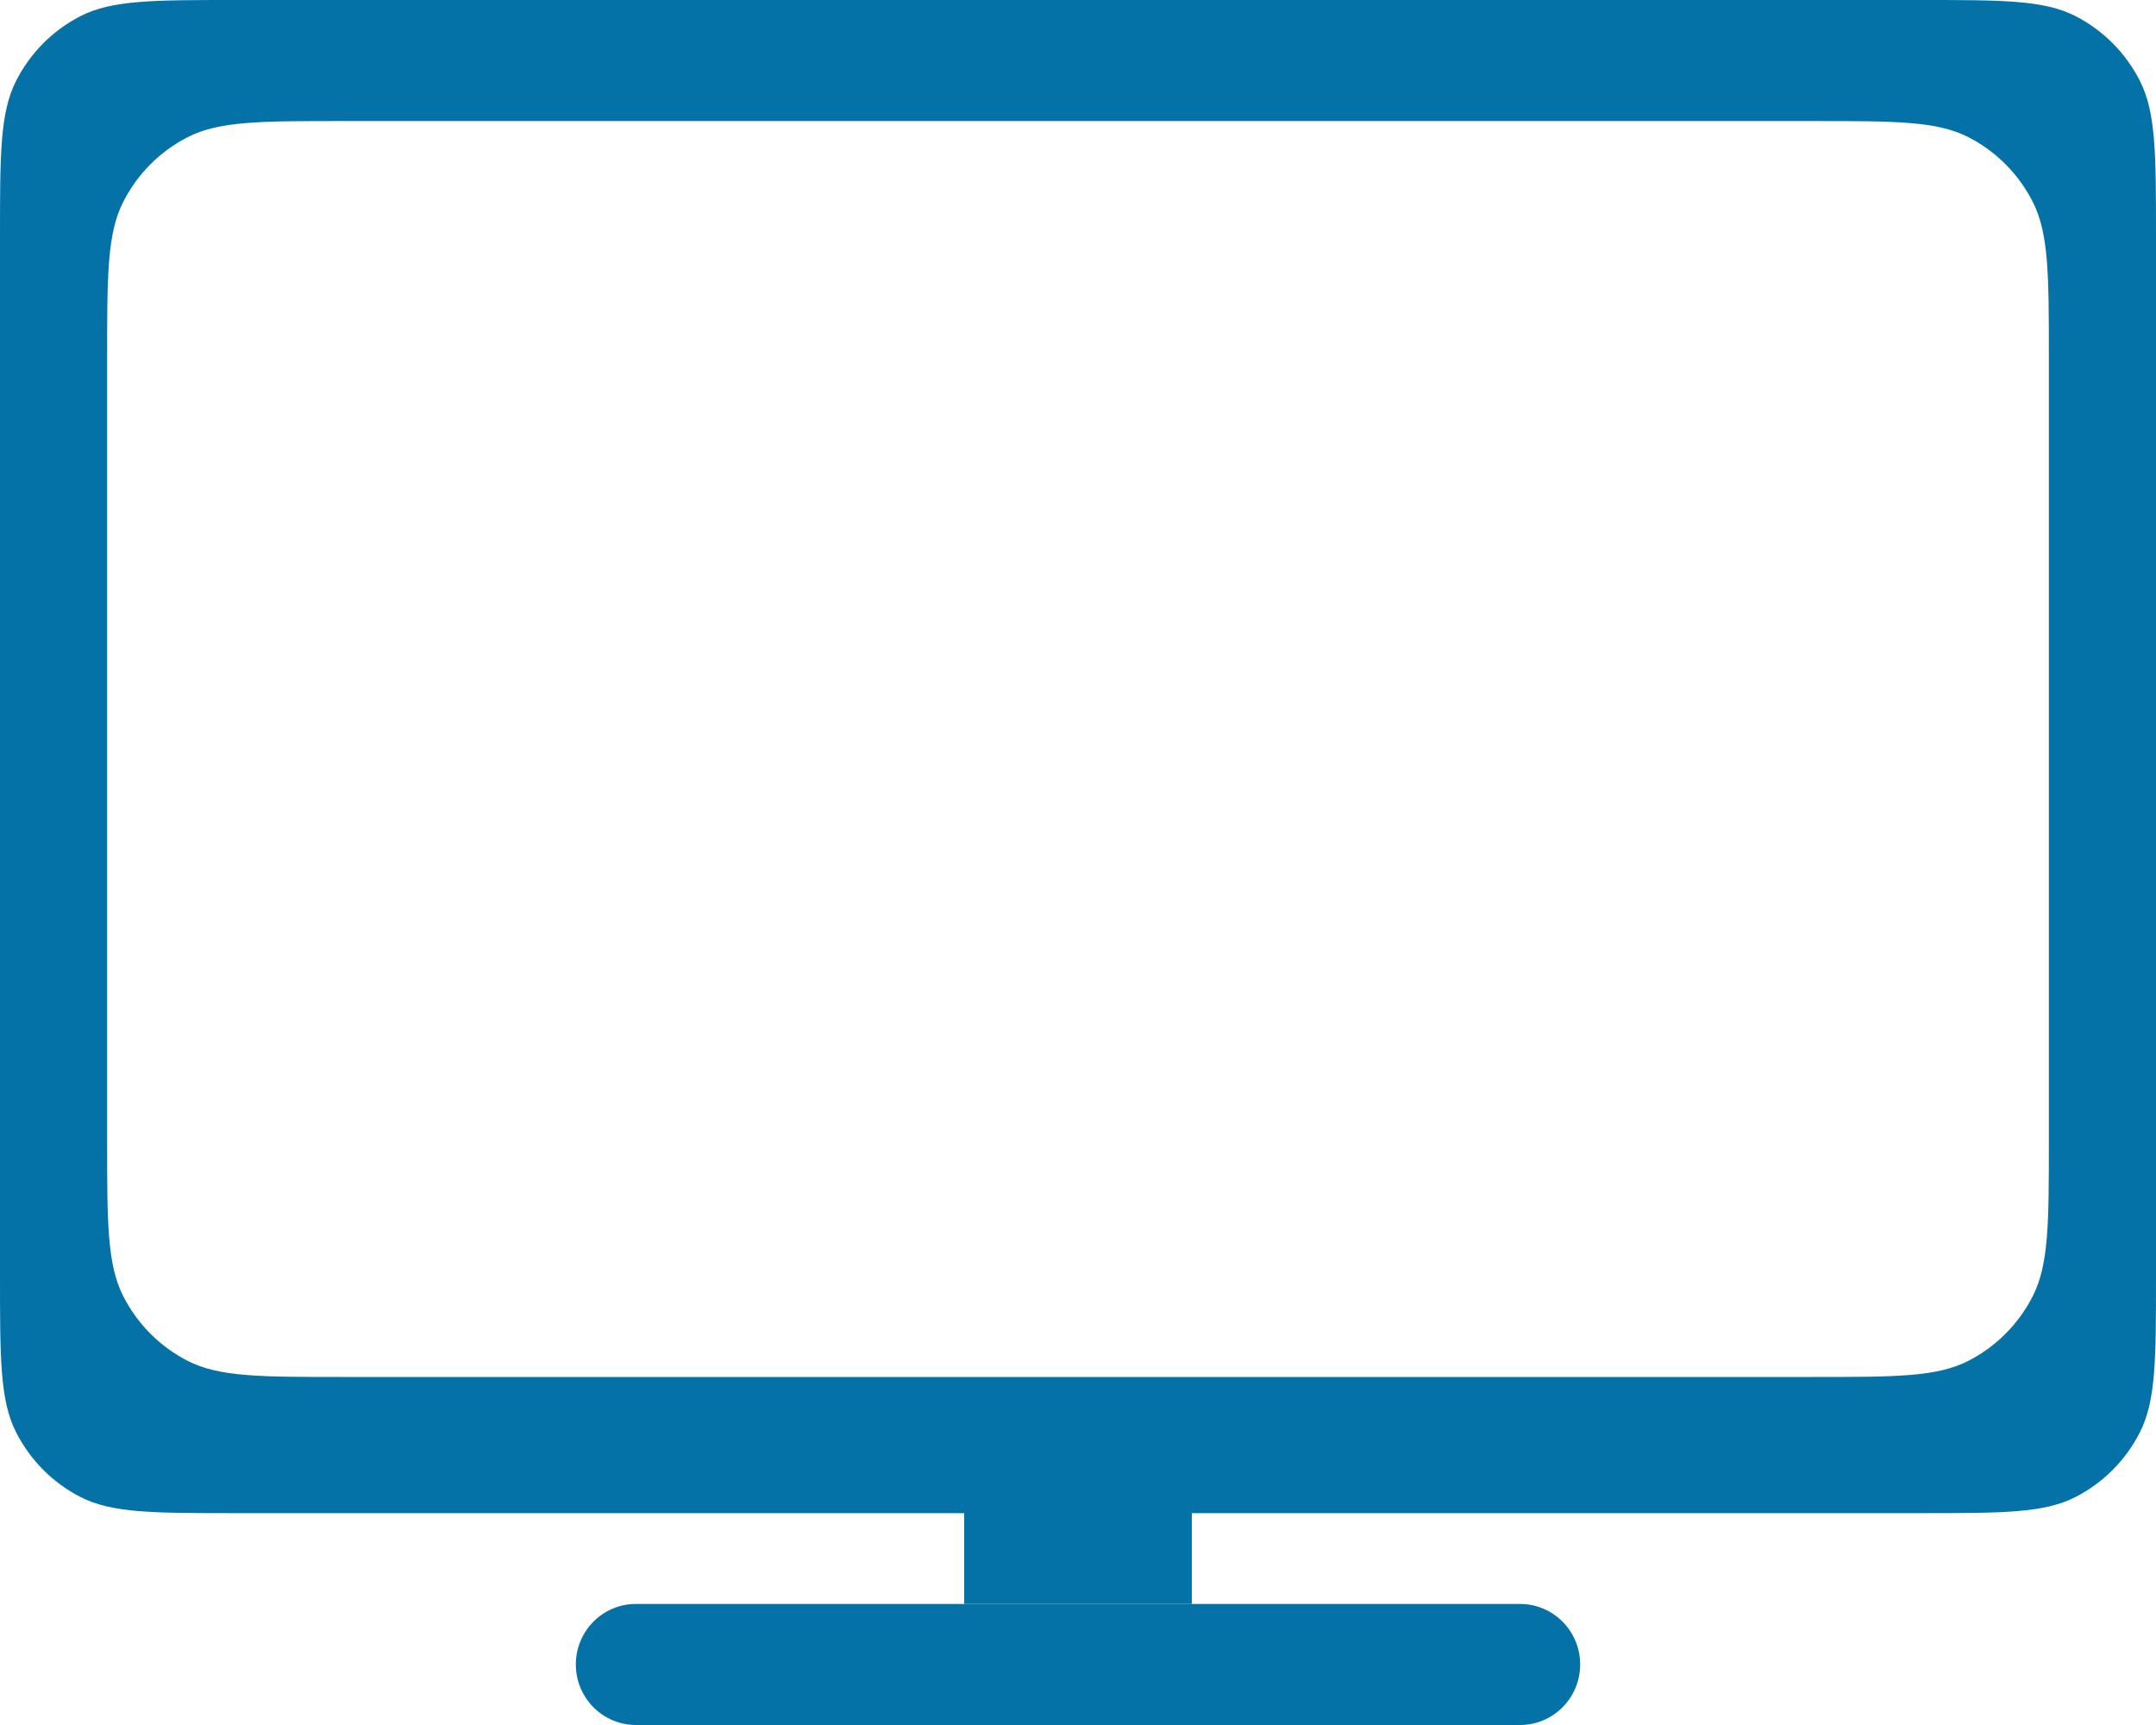 <svg width="120" height="96" viewBox="0 0 120 96" fill="none" xmlns="http://www.w3.org/2000/svg">
<path fill-rule="evenodd" clip-rule="evenodd" d="M0.894 4.505C0 6.269 0 8.58 0 13.2V71.01C0 75.631 0 77.941 0.894 79.706C1.68 81.258 2.934 82.52 4.477 83.311C6.23 84.21 8.526 84.21 13.118 84.21H106.882C111.474 84.21 113.77 84.21 115.523 83.311C117.066 82.52 118.32 81.258 119.106 79.706C120 77.941 120 75.631 120 71.01V13.2C120 8.58 120 6.269 119.106 4.505C118.32 2.952 117.066 1.69 115.523 0.899C113.77 0 111.474 0 106.882 0H13.118C8.526 0 6.23 0 4.477 0.899C2.934 1.69 1.68 2.952 0.894 4.505ZM6.856 11.241C5.963 13.006 5.963 15.316 5.963 19.937V63.431C5.963 68.052 5.963 70.362 6.856 72.127C7.642 73.679 8.897 74.941 10.439 75.732C12.193 76.632 14.489 76.632 19.081 76.632H100.919C105.511 76.632 107.807 76.632 109.561 75.732C111.103 74.941 112.358 73.679 113.144 72.127C114.037 70.362 114.037 68.052 114.037 63.431V19.937C114.037 15.316 114.037 13.006 113.144 11.241C112.358 9.689 111.103 8.427 109.561 7.636C107.807 6.737 105.511 6.737 100.919 6.737H19.081C14.489 6.737 12.193 6.737 10.439 7.636C8.897 8.427 7.642 9.689 6.856 11.241Z" fill="#0572A7"/>
<path d="M53.665 82.526H66.335V89.263H53.665V82.526Z" fill="#0572A7"/>
<path d="M32.05 92.632C32.05 90.771 33.548 89.263 35.397 89.263H84.603C86.452 89.263 87.95 90.771 87.95 92.632C87.95 94.492 86.452 96 84.603 96H35.397C33.548 96 32.05 94.492 32.05 92.632Z" fill="#0572A7"/>
</svg>
